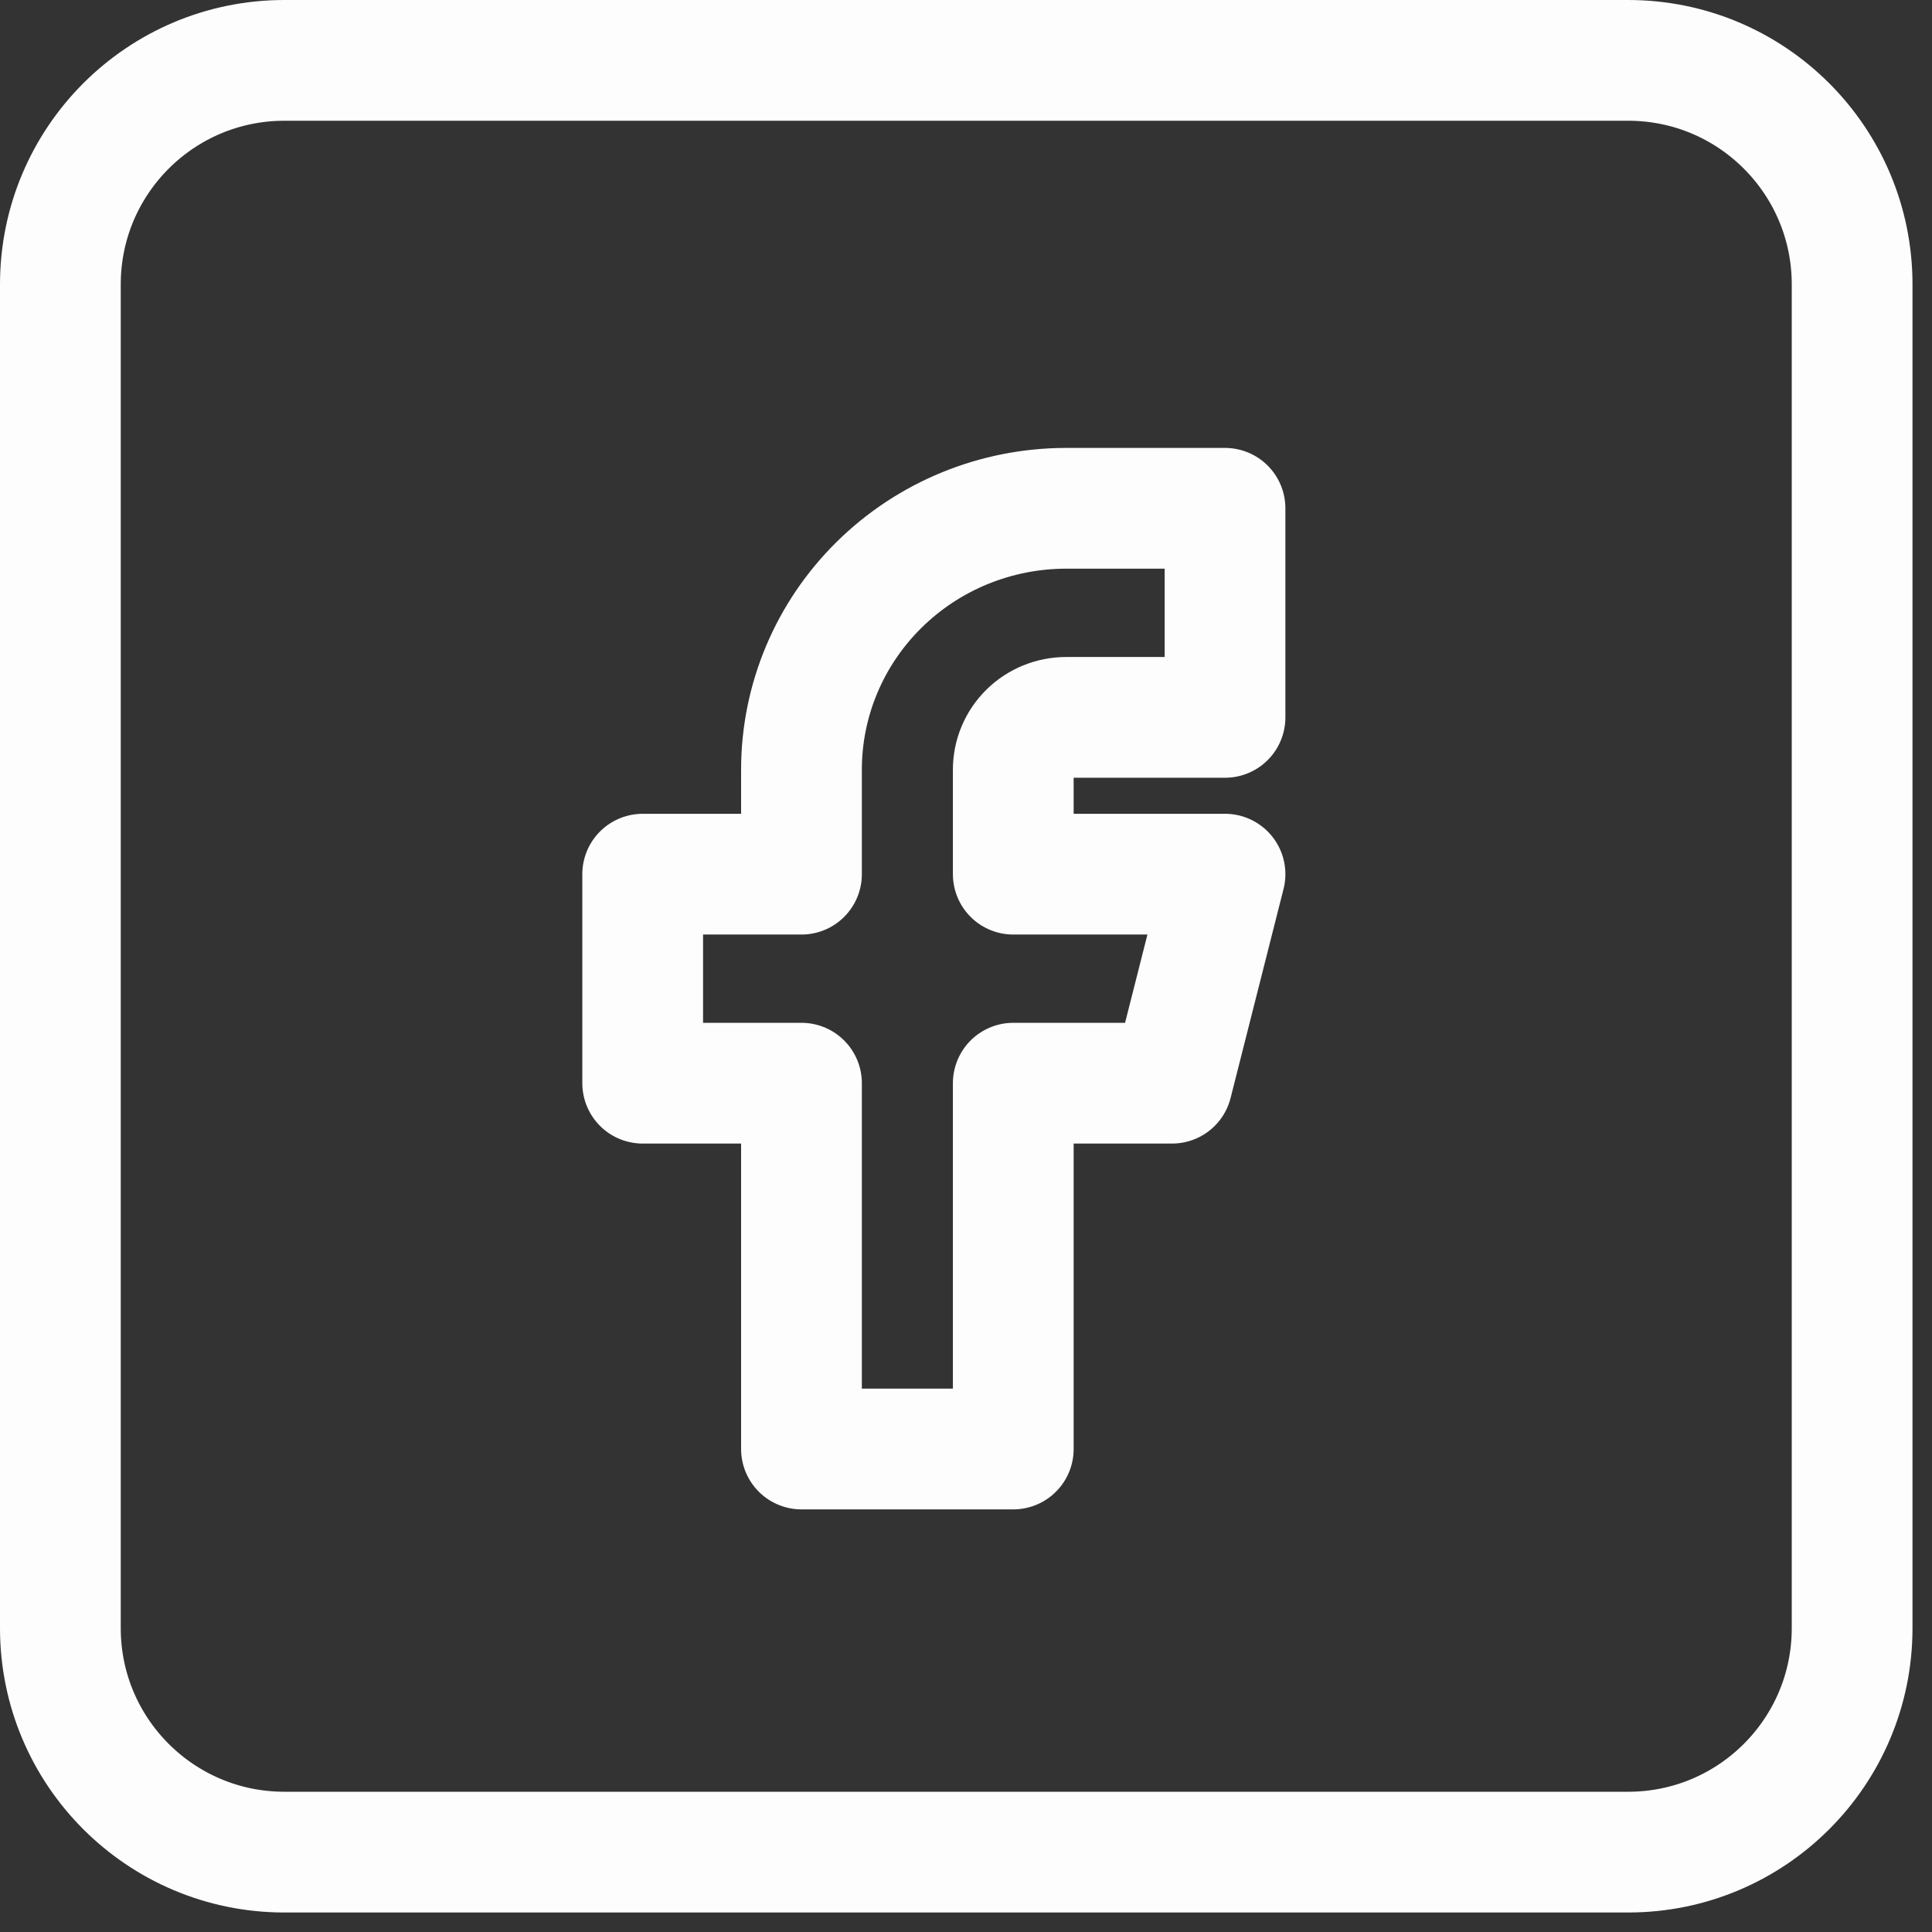 <svg width="32" height="32" viewBox="0 0 32 32" fill="none" xmlns="http://www.w3.org/2000/svg">
<rect x="0" y="0" width="32" height="32" fill="#333333" stroke="none"/>
<path d="M10.645 14.479V17.941H13.275V24H16.783V17.941H19.413L20.29 14.479H16.783V12.747C16.783 12.518 16.875 12.298 17.04 12.135C17.204 11.973 17.427 11.882 17.66 11.882H20.29V8.419H17.66C16.497 8.419 15.382 8.875 14.56 9.687C13.737 10.499 13.275 11.6 13.275 12.747V14.479H10.645Z" stroke="#FDFDFD" stroke-width="2" stroke-linecap="round" stroke-linejoin="round"/>
<path d="M26.968 1H4.71C2.661 1 1 2.661 1 4.71V26.968C1 29.017 2.661 30.677 4.71 30.677H26.968C29.017 30.677 30.677 29.017 30.677 26.968V4.71C30.677 2.661 29.017 1 26.968 1Z" stroke="#FDFDFD" stroke-width="2" stroke-linecap="round" stroke-linejoin="round"/>
</svg>
